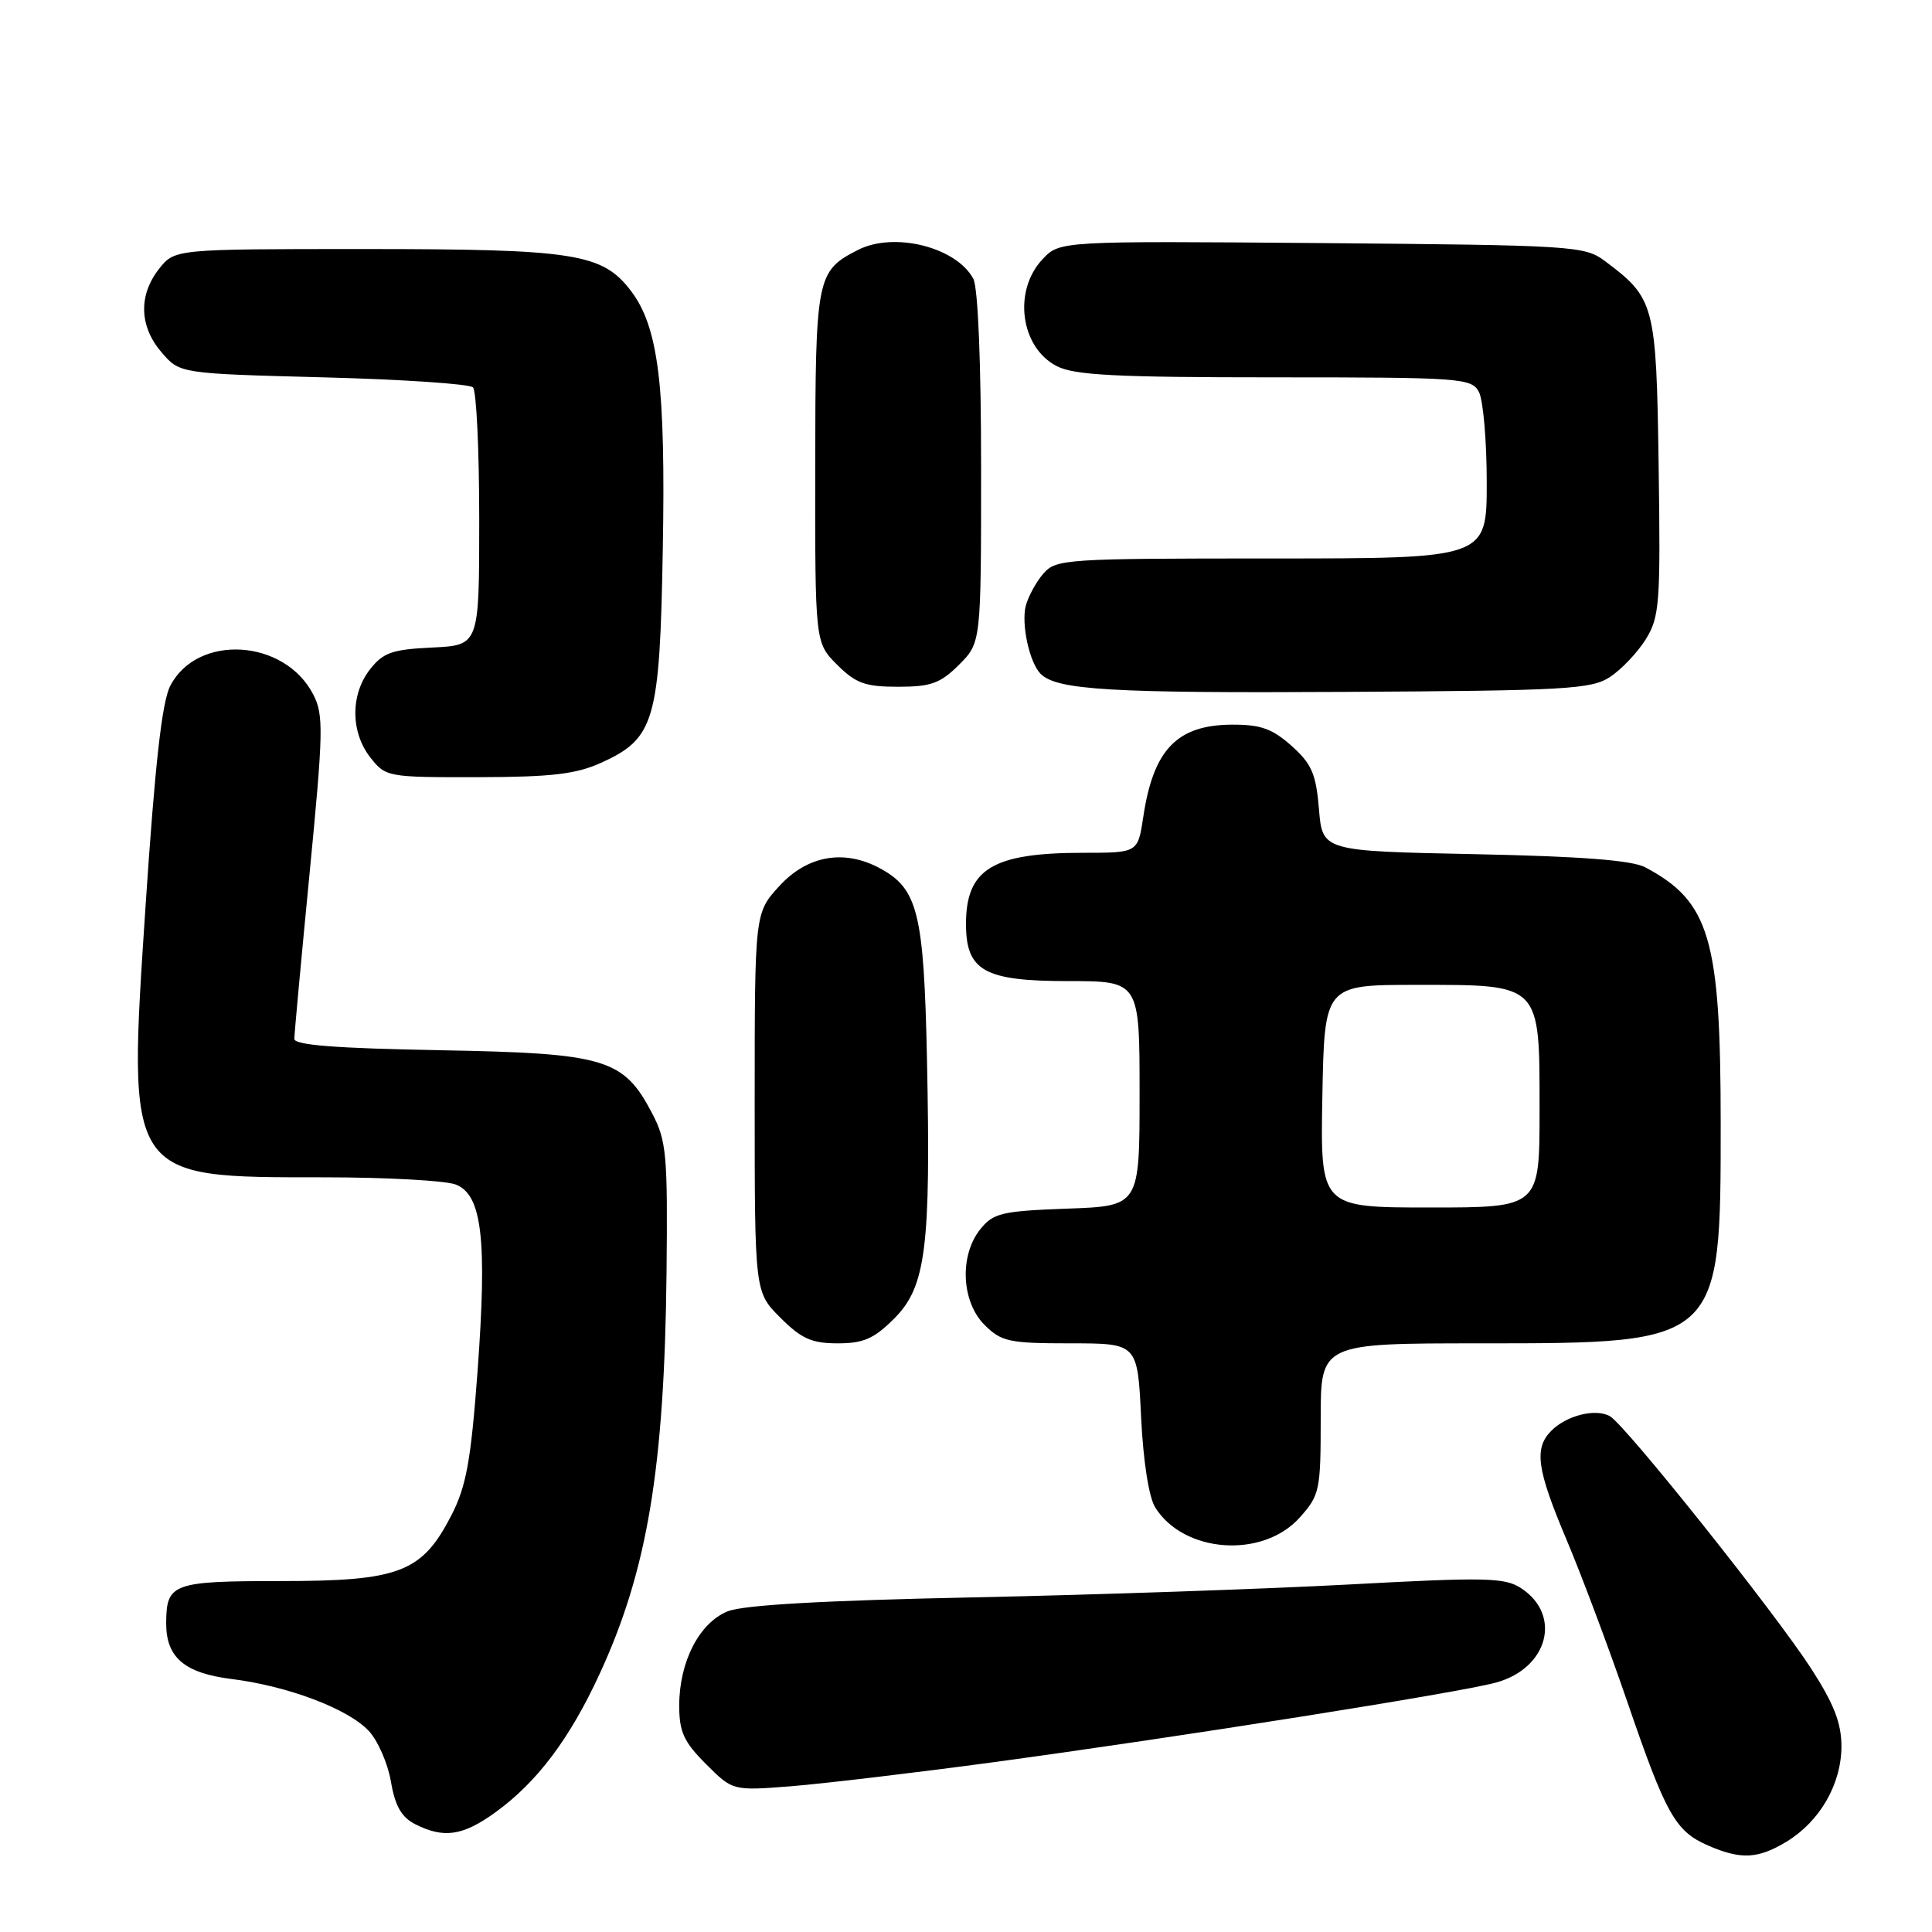 <?xml version="1.0" encoding="UTF-8" standalone="no"?>
<!DOCTYPE svg PUBLIC "-//W3C//DTD SVG 1.1//EN" "http://www.w3.org/Graphics/SVG/1.1/DTD/svg11.dtd" >
<svg xmlns="http://www.w3.org/2000/svg" xmlns:xlink="http://www.w3.org/1999/xlink" version="1.1" viewBox="0 0 256 256">
 <g >
 <path fill="currentColor"
d=" M 236.76 244.01 C 241.16 241.32 243.99 236.39 244.00 231.41 C 244.00 228.32 243.01 225.78 240.01 221.13 C 235.19 213.67 215.39 188.84 213.33 187.66 C 211.45 186.59 207.60 187.54 205.57 189.57 C 203.24 191.91 203.62 194.66 207.58 204.03 C 209.55 208.69 213.17 218.34 215.62 225.48 C 220.76 240.47 221.99 242.65 226.33 244.54 C 230.69 246.44 232.96 246.32 236.76 244.01 Z  M 65.66 240.13 C 71.16 236.15 75.49 230.40 79.45 221.81 C 85.79 208.07 88.04 194.57 88.32 168.61 C 88.48 152.97 88.32 151.16 86.40 147.50 C 82.61 140.26 80.20 139.55 58.25 139.16 C 44.53 138.91 39.00 138.48 39.00 137.66 C 39.00 137.02 39.91 127.16 41.02 115.74 C 42.85 96.90 42.90 94.70 41.50 92.01 C 37.69 84.64 26.14 83.95 22.56 90.88 C 21.46 93.00 20.54 101.25 19.30 119.86 C 16.88 156.37 16.63 156.00 42.90 156.00 C 51.13 156.00 58.99 156.43 60.37 156.95 C 63.88 158.29 64.57 164.20 63.27 181.82 C 62.39 193.61 61.78 196.95 59.81 200.79 C 55.91 208.36 52.95 209.50 37.21 209.50 C 22.87 209.50 22.05 209.80 22.02 215.03 C 21.99 219.61 24.42 221.70 30.71 222.48 C 38.18 223.42 46.10 226.41 48.86 229.35 C 50.06 230.63 51.39 233.66 51.80 236.07 C 52.35 239.31 53.20 240.79 55.02 241.72 C 58.82 243.64 61.34 243.26 65.66 240.13 Z  M 131.50 233.52 C 155.99 230.21 193.43 224.28 198.26 222.94 C 205.14 221.04 206.99 214.00 201.55 210.44 C 199.39 209.03 196.88 208.97 178.81 209.95 C 167.64 210.55 145.22 211.32 129.00 211.66 C 109.08 212.07 98.50 212.67 96.42 213.51 C 92.66 215.03 90.00 220.20 90.00 226.00 C 90.00 229.48 90.61 230.81 93.54 233.74 C 97.09 237.29 97.09 237.29 104.79 236.69 C 109.03 236.35 121.05 234.93 131.50 233.52 Z  M 172.22 201.08 C 174.87 198.12 175.00 197.49 175.00 187.98 C 175.00 178.00 175.00 178.00 196.25 178.00 C 228.00 178.00 228.00 177.99 228.00 148.95 C 228.00 124.37 226.56 119.47 218.00 114.92 C 216.24 113.99 209.51 113.47 195.36 113.18 C 175.23 112.77 175.23 112.77 174.77 107.22 C 174.38 102.54 173.81 101.22 171.14 98.83 C 168.59 96.56 167.04 96.00 163.23 96.02 C 155.96 96.06 152.82 99.32 151.49 108.25 C 150.77 113.00 150.77 113.00 143.54 113.00 C 131.52 113.00 128.00 115.14 128.00 122.43 C 128.00 128.64 130.43 130.00 141.50 130.00 C 151.00 130.00 151.00 130.00 151.00 144.90 C 151.00 159.81 151.00 159.81 141.41 160.15 C 132.76 160.47 131.63 160.73 129.91 162.86 C 127.11 166.33 127.37 172.46 130.45 175.55 C 132.69 177.78 133.69 178.00 141.82 178.00 C 150.73 178.00 150.73 178.00 151.20 187.75 C 151.48 193.59 152.23 198.40 153.07 199.74 C 156.87 205.82 167.33 206.55 172.22 201.08 Z  M 118.50 174.70 C 122.69 170.51 123.35 165.29 122.83 140.41 C 122.42 120.89 121.64 117.75 116.53 115.02 C 111.82 112.50 106.97 113.37 103.28 117.39 C 100.00 120.97 100.00 120.97 100.00 146.09 C 100.00 171.20 100.00 171.20 103.40 174.60 C 106.19 177.39 107.56 178.00 111.00 178.00 C 114.42 178.00 115.81 177.39 118.50 174.70 Z  M 79.68 101.06 C 86.75 97.85 87.42 95.55 87.82 72.95 C 88.22 51.16 87.25 43.33 83.60 38.54 C 79.81 33.57 76.17 33.00 48.21 33.00 C 23.15 33.00 23.15 33.00 21.07 35.63 C 18.33 39.13 18.45 43.25 21.41 46.69 C 23.82 49.50 23.82 49.50 42.83 50.00 C 53.29 50.27 62.21 50.87 62.67 51.33 C 63.13 51.79 63.50 59.66 63.50 68.83 C 63.50 85.50 63.50 85.50 57.29 85.80 C 51.98 86.05 50.77 86.47 49.04 88.68 C 46.42 92.01 46.44 97.01 49.07 100.37 C 51.11 102.96 51.35 103.00 63.32 102.98 C 73.12 102.96 76.32 102.58 79.68 101.06 Z  M 213.34 89.70 C 214.86 88.70 216.99 86.45 218.08 84.70 C 219.90 81.75 220.04 79.97 219.78 61.82 C 219.47 40.26 219.28 39.54 212.62 34.56 C 209.97 32.59 208.41 32.49 175.14 32.21 C 140.42 31.93 140.42 31.93 138.14 34.35 C 134.21 38.53 135.20 46.02 140.02 48.51 C 142.35 49.72 147.83 50.00 168.92 50.00 C 193.61 50.00 194.98 50.10 195.96 51.93 C 196.53 53.00 197.00 58.40 197.00 63.93 C 197.00 74.00 197.00 74.00 168.49 74.00 C 141.12 74.00 139.91 74.08 138.24 76.02 C 137.28 77.13 136.24 79.05 135.92 80.27 C 135.30 82.70 136.41 87.81 137.89 89.29 C 140.03 91.43 147.19 91.86 178.05 91.68 C 207.54 91.52 210.85 91.33 213.34 89.70 Z  M 127.08 88.08 C 130.00 85.15 130.00 85.15 130.00 62.01 C 130.00 48.05 129.59 38.11 128.97 36.94 C 126.72 32.74 118.46 30.67 113.68 33.12 C 108.19 35.93 108.05 36.66 108.02 61.83 C 108.00 85.15 108.00 85.15 110.92 88.08 C 113.40 90.55 114.64 91.00 119.00 91.00 C 123.36 91.00 124.60 90.55 127.08 88.08 Z  M 175.22 145.25 C 175.50 130.50 175.50 130.50 187.65 130.50 C 204.29 130.50 204.00 130.21 204.00 147.15 C 204.00 160.00 204.00 160.00 189.47 160.00 C 174.95 160.00 174.95 160.00 175.22 145.25 Z "/>
</g>
</svg>